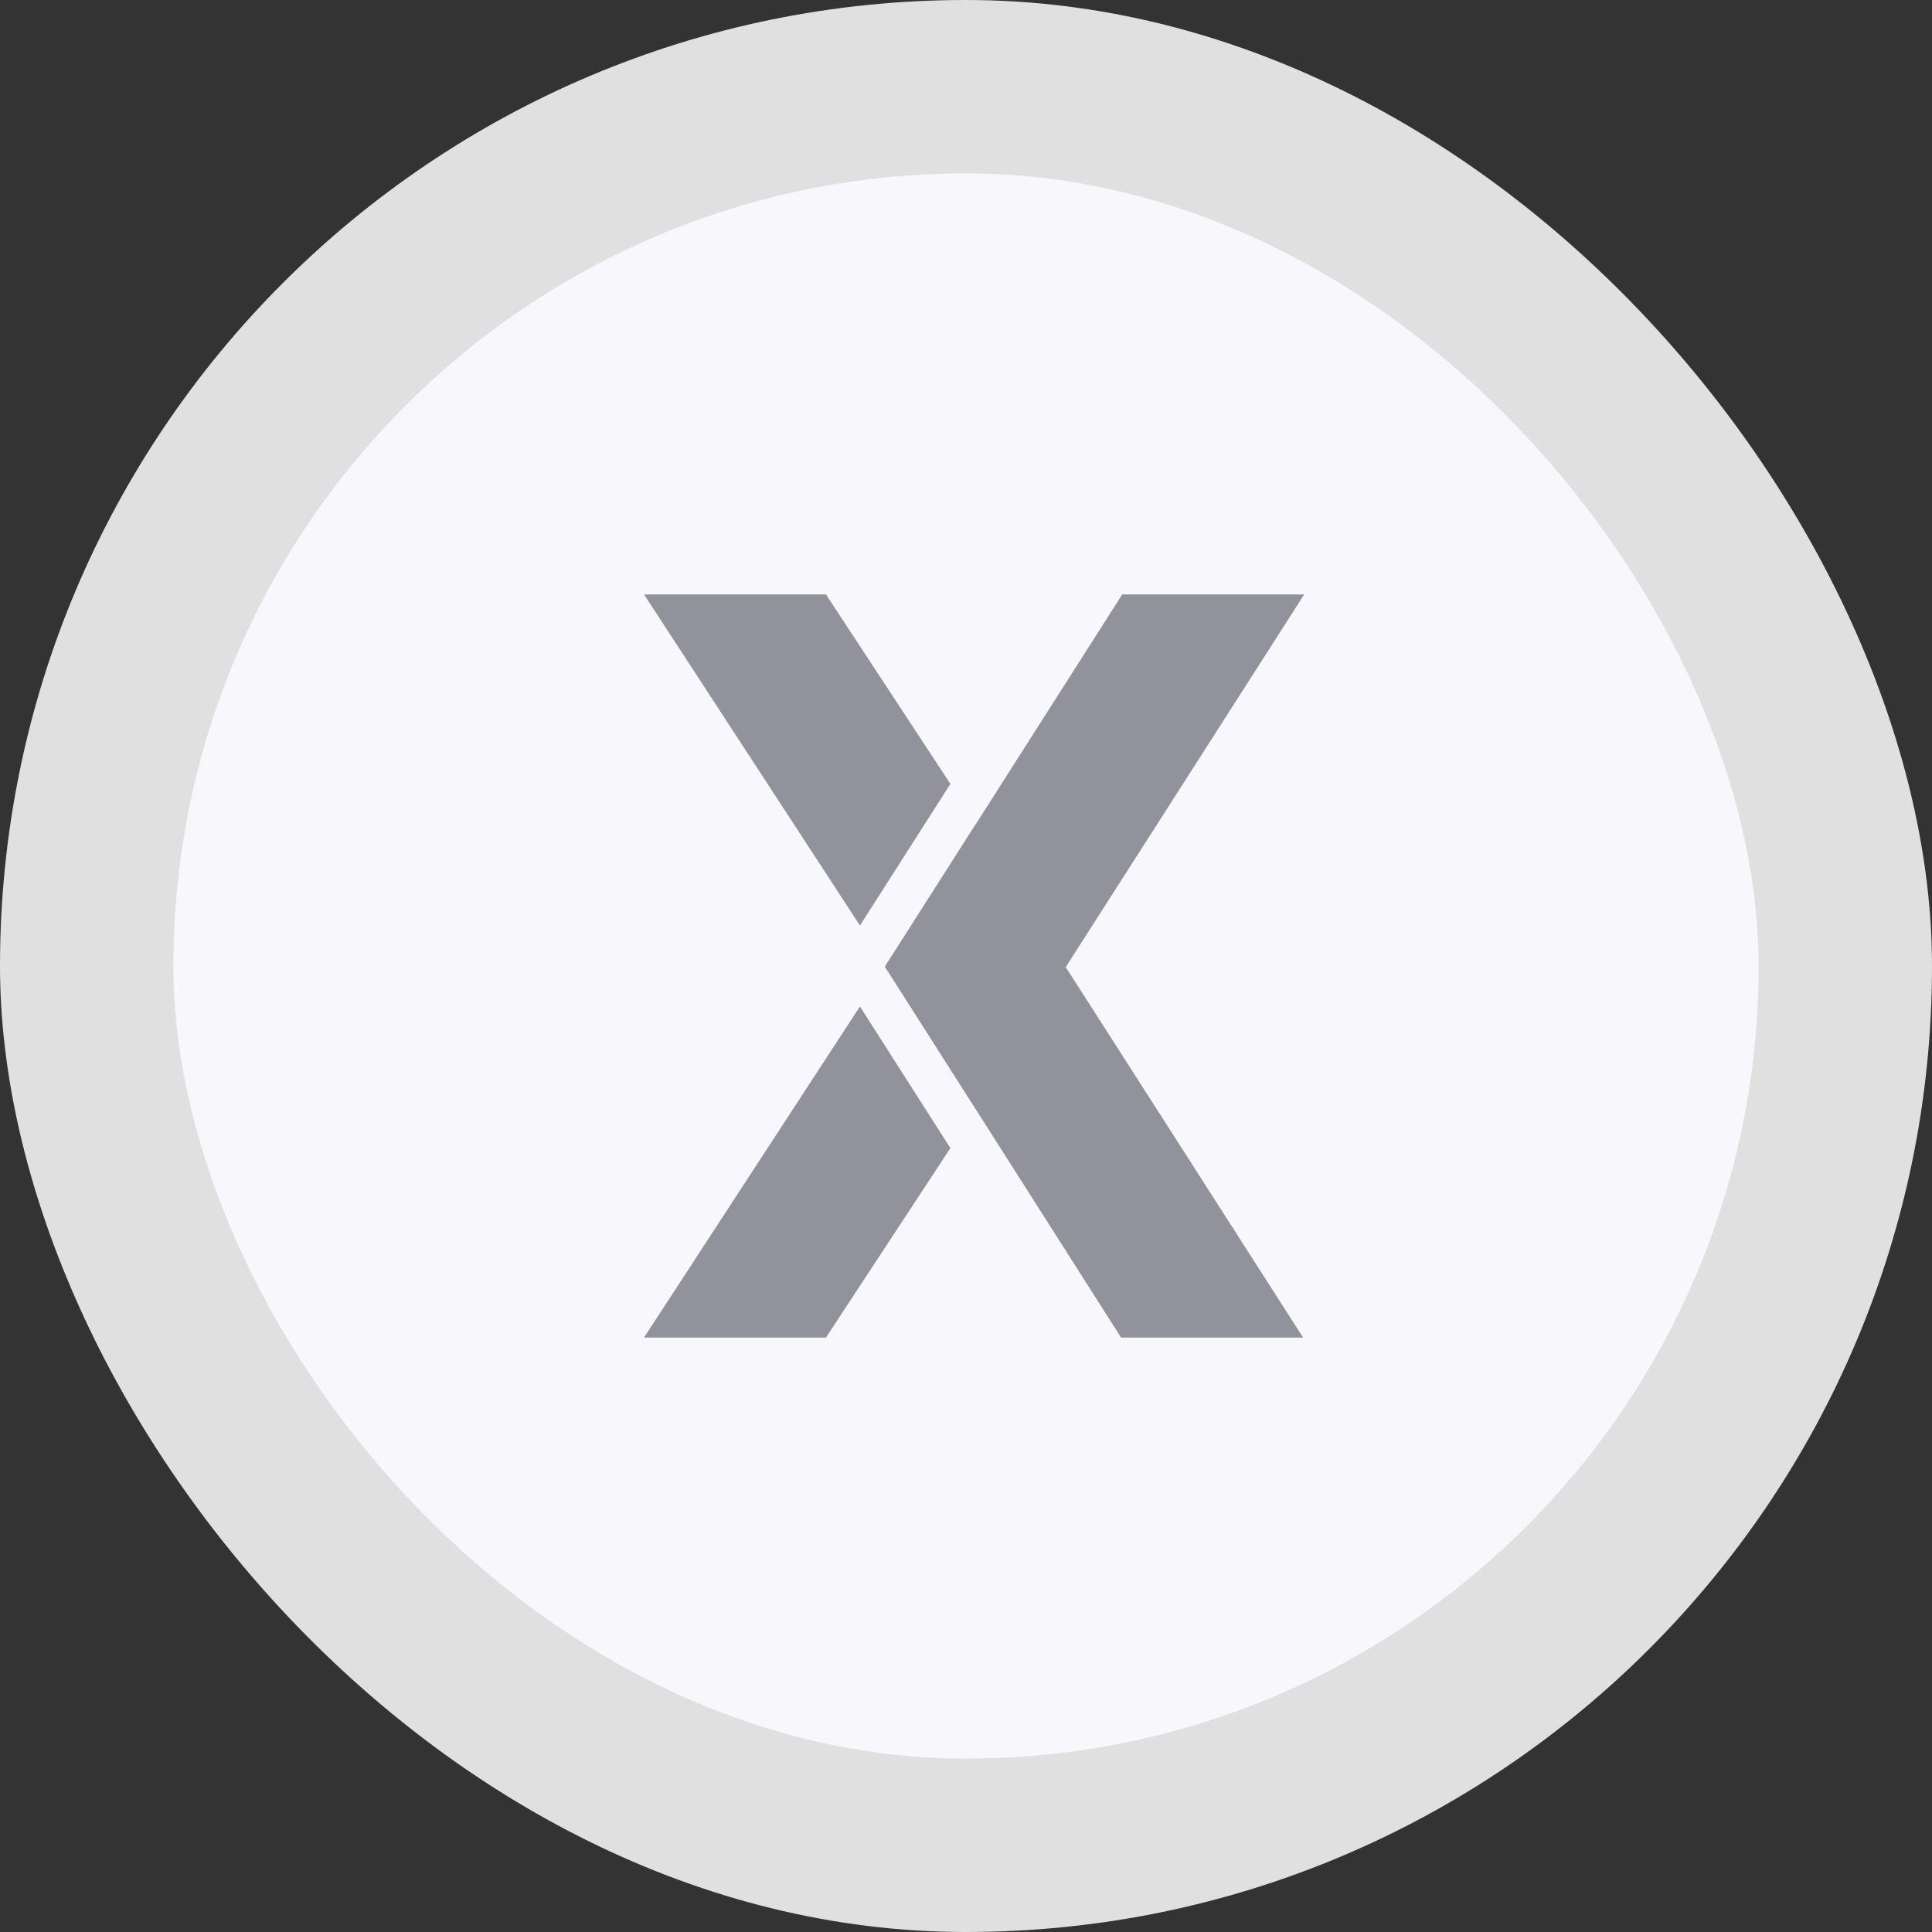<svg width="78" height="78" viewBox="0 0 78 78" fill="none" xmlns="http://www.w3.org/2000/svg">
<rect x="0" y="0" width="78" height="78" fill="#333333" stroke="none"/>
<g id="Refresh">
<rect id="Rectangle" width="78" height="78" rx="39" fill="#E0E0E0"/>
<rect id="Rectangle_2" x="7" y="7" width="64" height="64" rx="32" fill="#F7F7FC"/>
<g id="XMLID_38_">
<g id="XMLID_45_">
<path id="XMLID_46_" d="M35.728 39.026L45.26 54H52.609L39.363 33.328L35.728 39.026Z" fill="#92929D"/>
</g>
<g id="XMLID_43_">
<path id="XMLID_44_" d="M52.653 24L39.38 44.743L35.728 39.026L45.307 24H52.653Z" fill="#92929D"/>
</g>
<g id="XMLID_41_">
<path id="XMLID_42_" d="M26 54L34.718 40.634L38.369 46.352L33.346 54H26Z" fill="#92929D"/>
</g>
<g id="XMLID_39_">
<path id="XMLID_40_" d="M26.001 24L34.719 37.366L38.37 31.648L33.347 24H26.001Z" fill="#92929D"/>
</g>
</g>
</g>
</svg>
